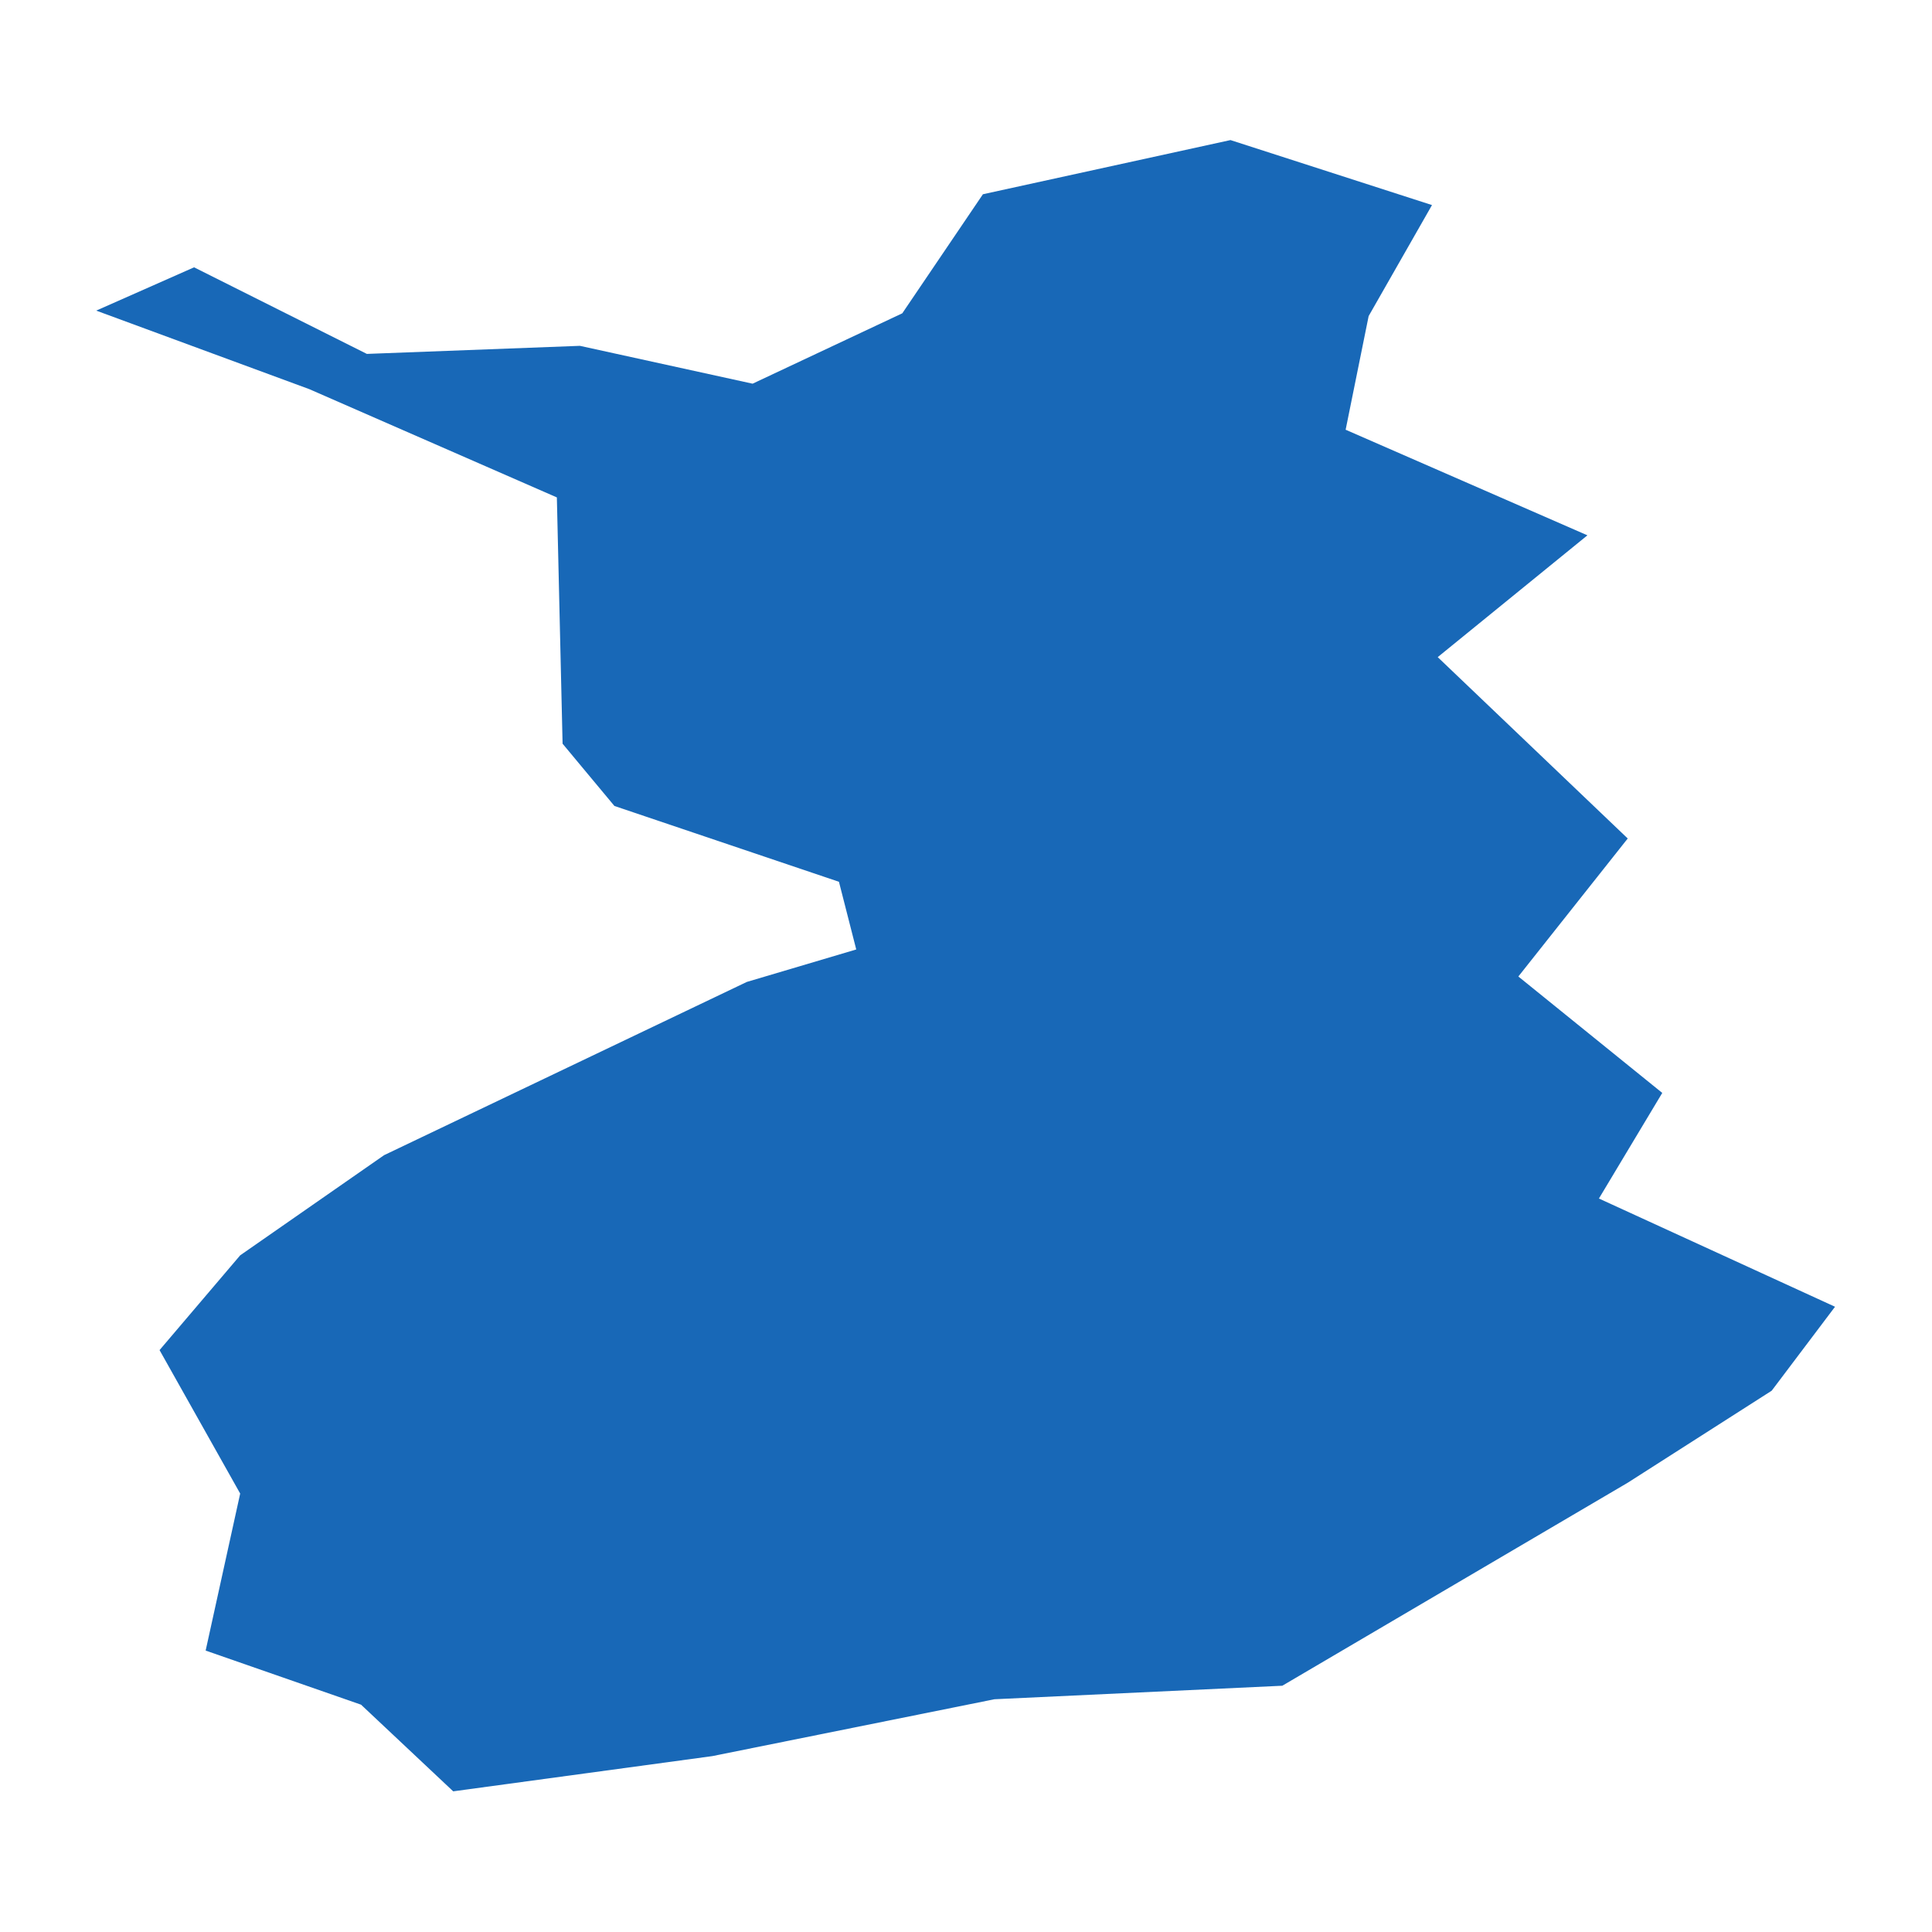 <?xml version="1.0" standalone="no"?>
<!DOCTYPE svg PUBLIC "-//W3C//DTD SVG 20010904//EN"
 "http://www.w3.org/TR/2001/REC-SVG-20010904/DTD/svg10.dtd">
<svg version="1.0" xmlns="http://www.w3.org/2000/svg" viewBox="0 0 1024 1024" preserveAspectRatio="xMidYMid meet" width="1024pt" height="1024pt">
 <g transform="translate(-17239.325,-13615.874)scale(30.352)" fill="#000000" stroke="none">
    <path
    d="M591.88,454.118L591.478,456.103L595.7,457.947L593.086,460.074L596.404,463.241L594.494,465.651L597.007,467.684L595.901,469.528L600.024,471.418L598.918,472.884L596.404,474.491L590.372,478.036L585.345,478.272L580.418,479.265L575.894,479.88L574.285,478.367L571.571,477.422L572.174,474.68L570.766,472.175L572.174,470.52L574.687,468.771L581.021,465.746L582.932,465.179L582.63,463.997L578.709,462.673L577.804,461.586L577.704,457.285L573.38,455.394L569.66,454.023L571.369,453.267L574.386,454.779L578.106,454.638L581.122,455.299L583.736,454.07L585.144,451.991L589.467,451.045L592.986,452.18Z"
    fill="#1868b7"
    />
  </g>
</svg>